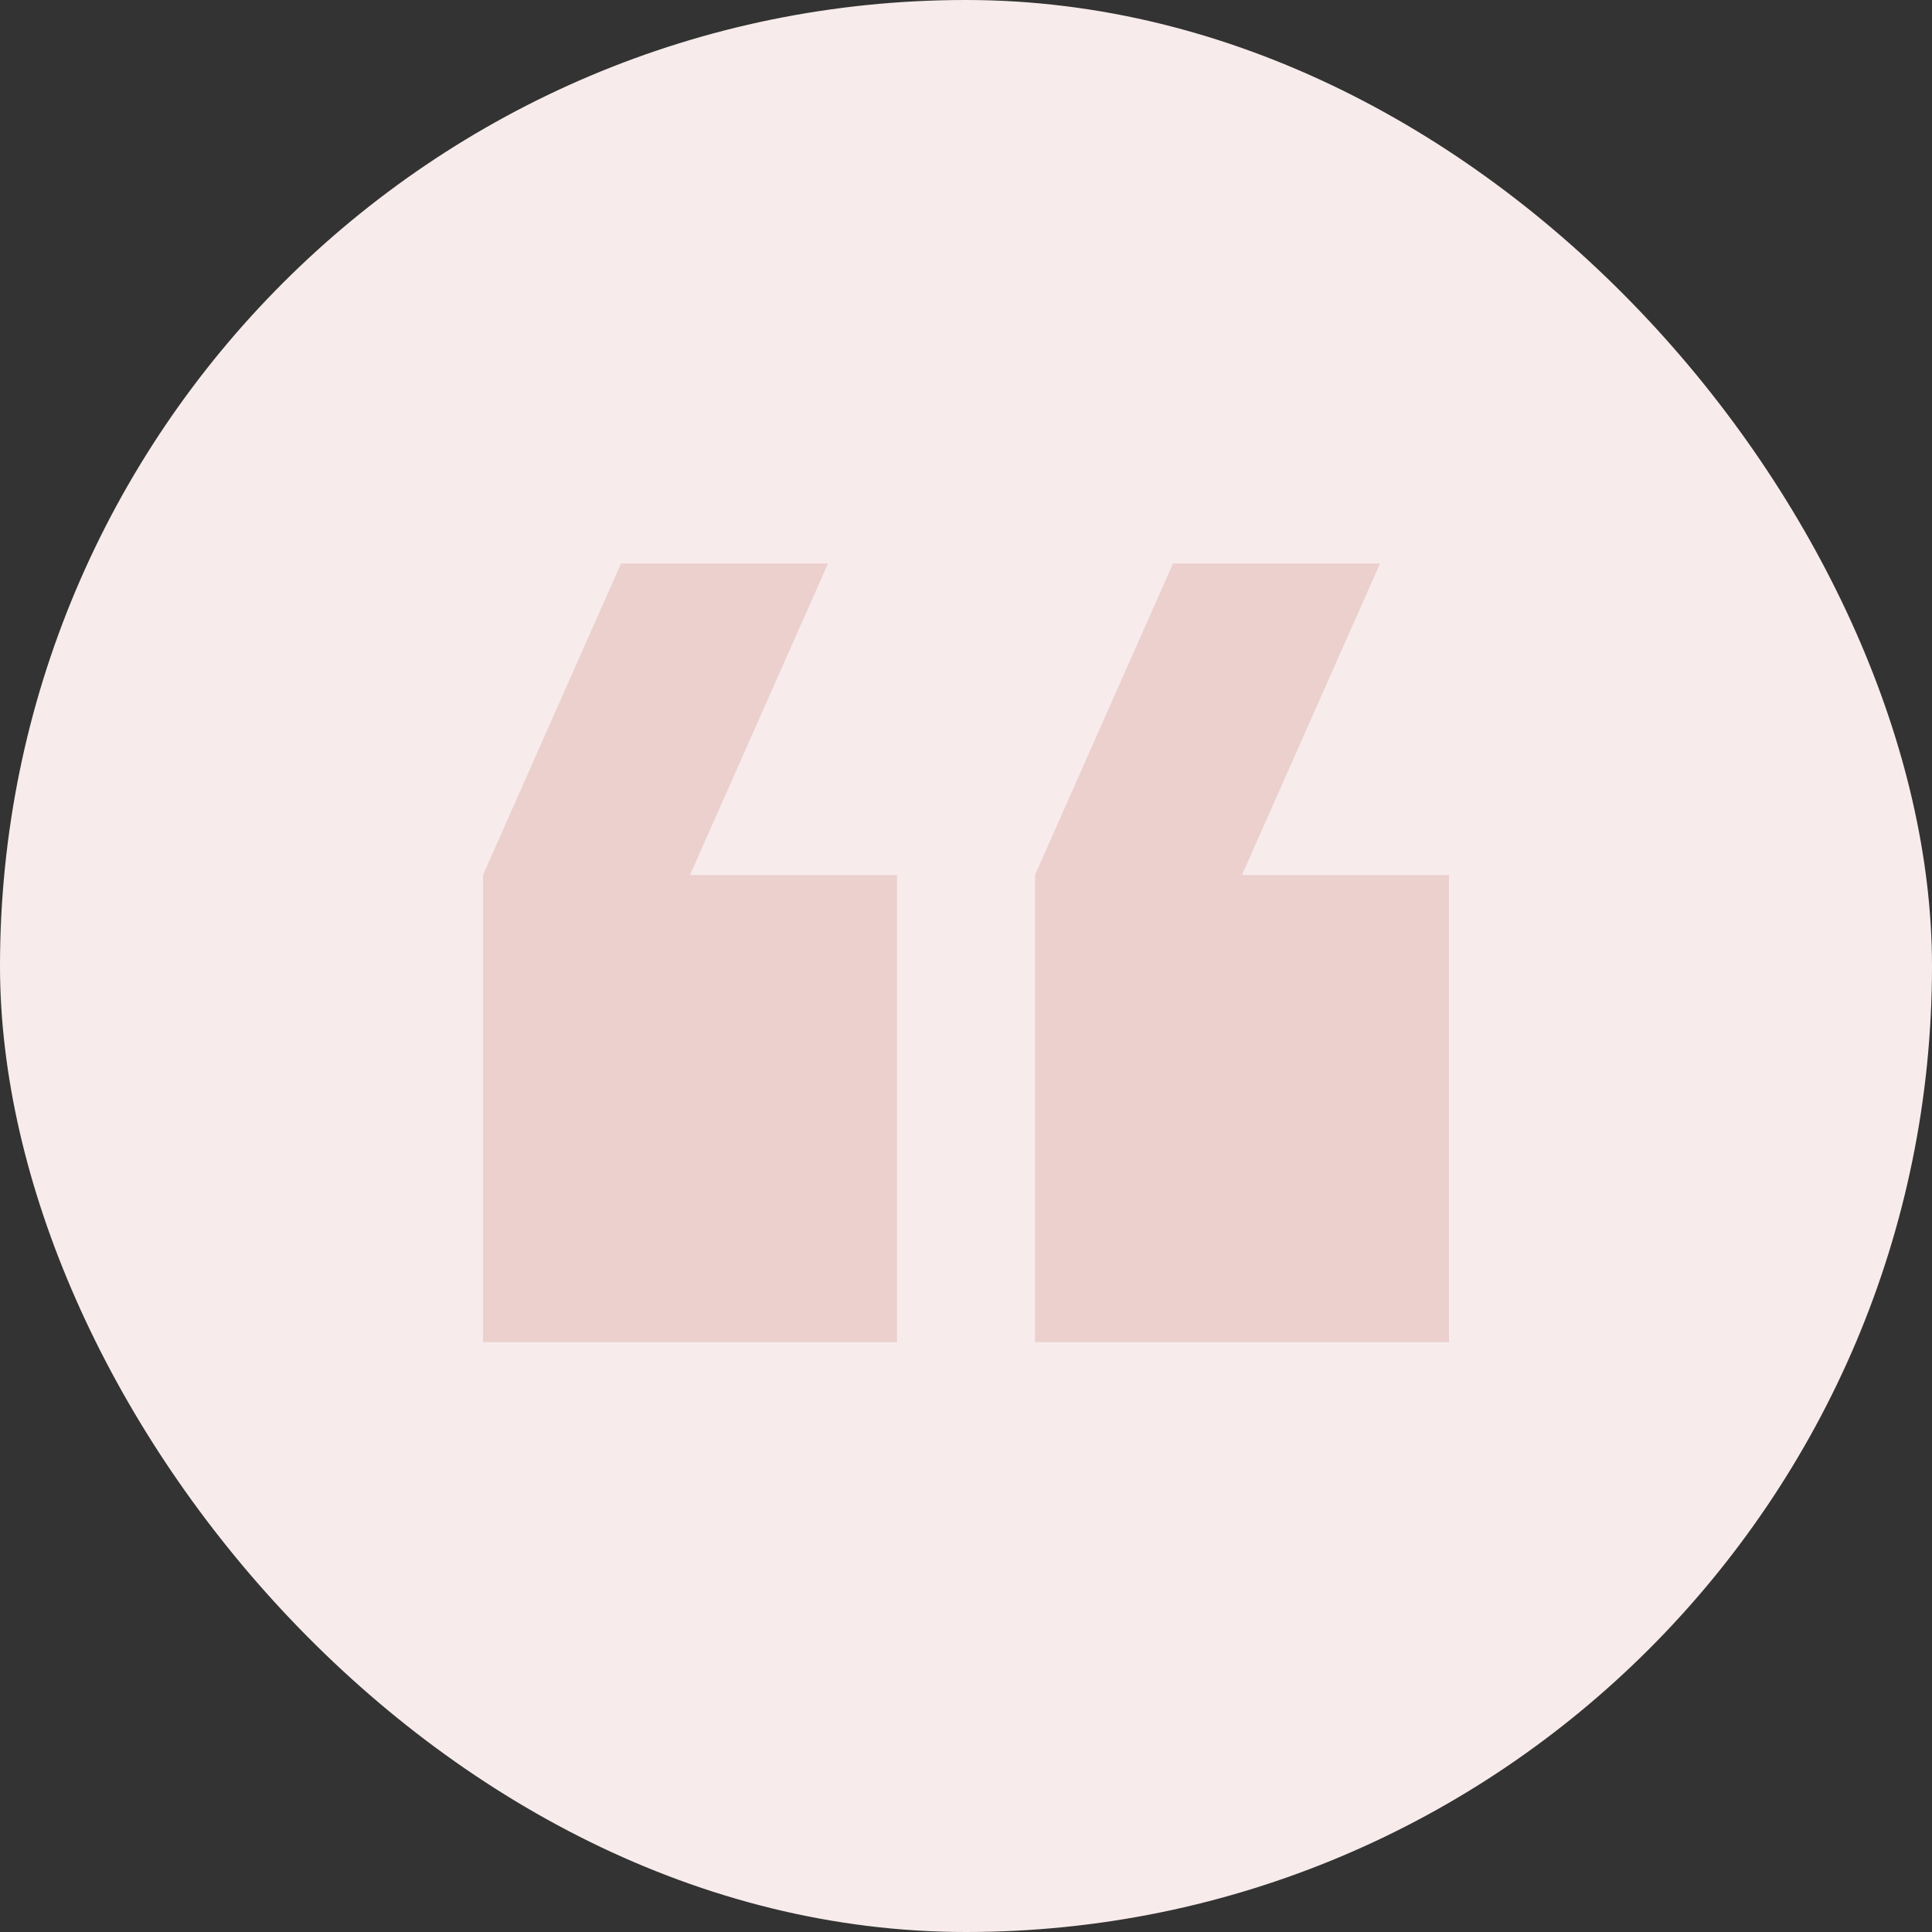 <svg xmlns="http://www.w3.org/2000/svg" xmlns:xlink="http://www.w3.org/1999/xlink" width="48" height="48" viewBox="0 0 48 48"><rect x="0" y="0" width="48" height="48" fill="#333333" stroke="none"/><defs><clipPath id="a"><rect width="48" height="48" fill="none"/></clipPath></defs><g clip-path="url(#a)"><rect width="48" height="48" rx="24" fill="#f7eceb"/><path d="M27.286,7H22.143l-3.429,7.739V26.347H29V14.739H23.857ZM13.571,7H8.429L5,14.739V26.347H15.286V14.739H10.143Z" transform="translate(7 7)" fill="#ebd0ce"/></g></svg>
